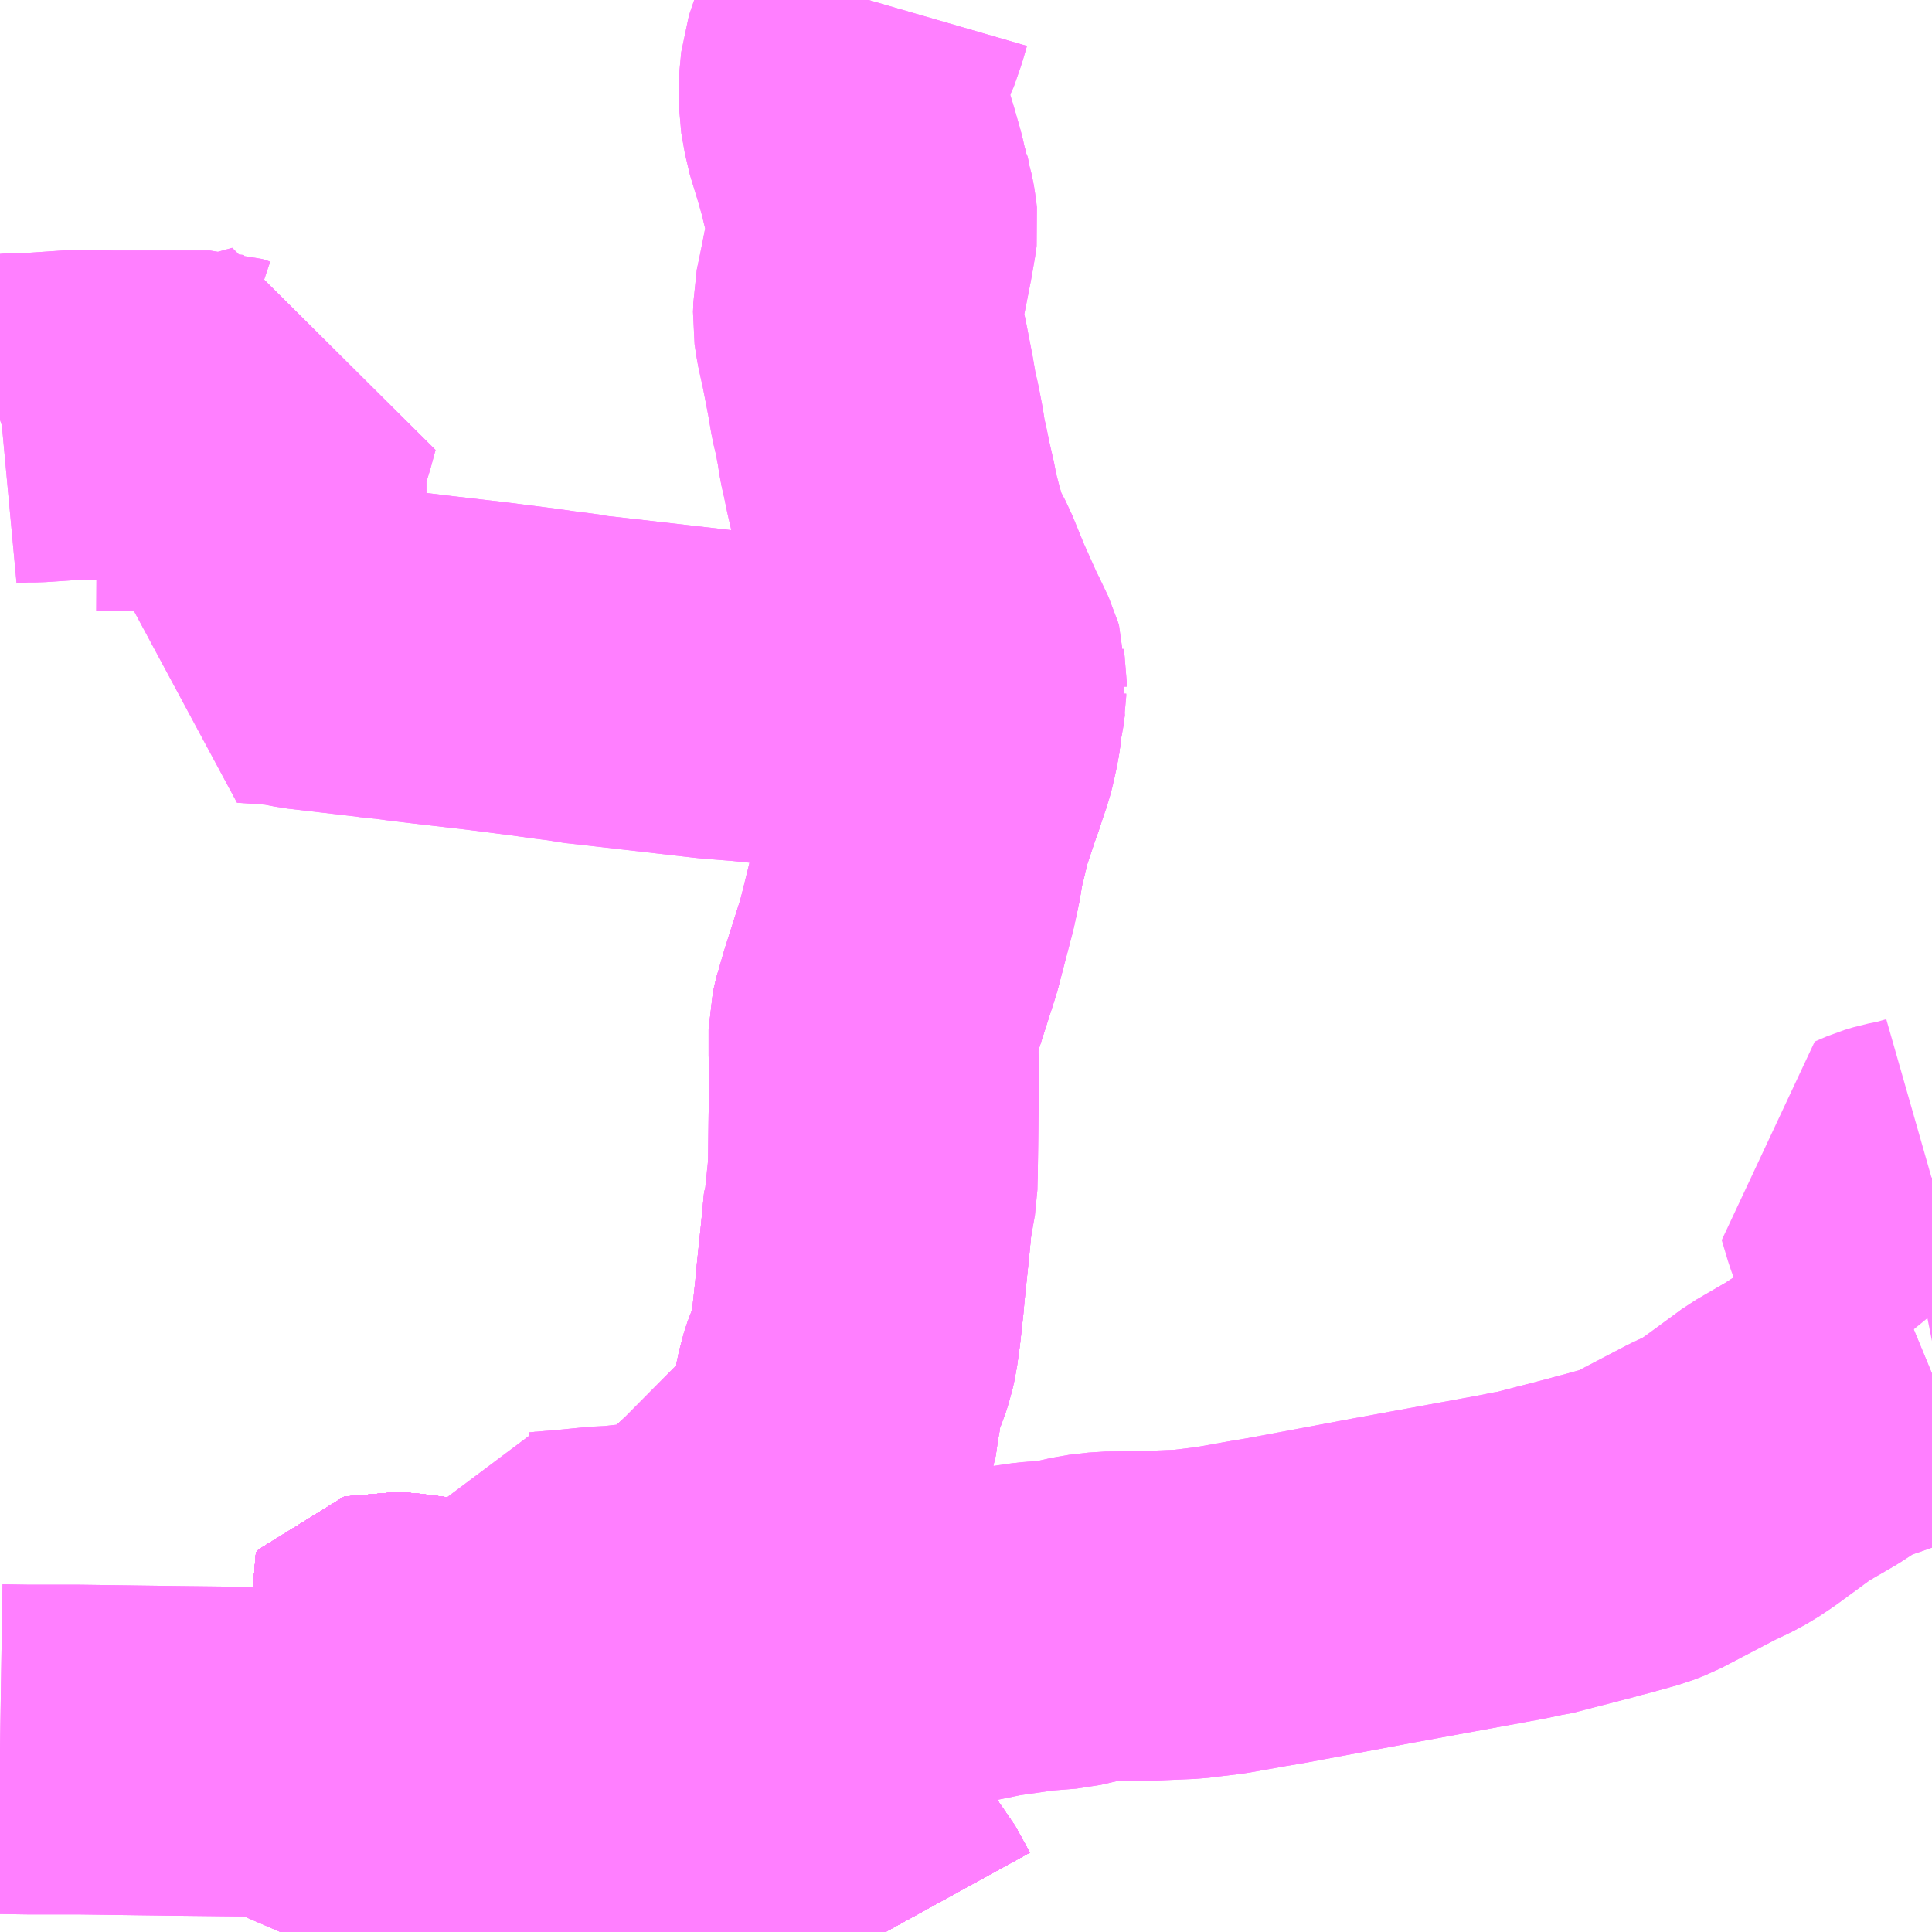 <?xml version="1.0" encoding="UTF-8"?>
<svg  xmlns="http://www.w3.org/2000/svg" xmlns:xlink="http://www.w3.org/1999/xlink" xmlns:go="http://purl.org/svgmap/profile" property="N07_001,N07_002,N07_003,N07_004,N07_005,N07_006,N07_007" viewBox="13829.59 -3669.434 4.395 4.395" go:dataArea="13829.58984375 -3669.43359375 4.39453125 4.39453125" >
<globalCoordinateSystem srsName="http://purl.org/crs/84" transform="matrix(100.0,0.0,0.0,-100.0,0.0,0.0)" />
<defs>
 <g id="p0" >
  <circle cx="0.0" cy="0.0" r="3" stroke="green" stroke-width="0.75" vector-effect="non-scaling-stroke" />
 </g>
</defs>
<g fill="none" fill-rule="evenodd" stroke="#FF00FF" stroke-width="0.75" opacity="0.5" vector-effect="non-scaling-stroke" stroke-linejoin="bevel" >
<path content="1,南海バス（株）,大阪（なんば）・京都⇔長野・湯田中（志賀）,1.0,1.0,1.0," xlink:title="1" d="M13829.59,-3665.455L13829.655,-3665.454L13829.696,-3665.454L13829.703,-3665.454L13829.77,-3665.454L13829.993,-3665.451L13830.169,-3665.449L13830.247,-3665.448L13830.404,-3665.447L13830.549,-3665.444L13830.575,-3665.443L13830.554,-3665.478L13830.512,-3665.551L13830.463,-3665.648L13830.457,-3665.658L13830.463,-3665.665L13830.467,-3665.666L13830.493,-3665.664L13830.505,-3665.663L13830.568,-3665.655L13830.607,-3665.651L13830.632,-3665.648L13830.639,-3665.648L13830.647,-3665.646L13830.68,-3665.642L13830.76,-3665.633L13830.763,-3665.651L13830.765,-3665.665L13830.772,-3665.686L13830.806,-3665.802L13830.826,-3665.802L13830.86,-3665.805L13830.886,-3665.807L13830.926,-3665.811L13830.956,-3665.814L13830.996,-3665.816L13831.067,-3665.824L13831.079,-3665.824L13831.1,-3665.826L13831.123,-3665.828L13831.138,-3665.83L13831.151,-3665.835L13831.162,-3665.84L13831.173,-3665.845L13831.184,-3665.852L13831.192,-3665.858L13831.196,-3665.866L13831.233,-3665.904L13831.273,-3665.941L13831.398,-3666.067L13831.43,-3666.098L13831.465,-3666.133L13831.47,-3666.14L13831.473,-3666.146L13831.476,-3666.153L13831.484,-3666.176L13831.486,-3666.19L13831.491,-3666.226L13831.492,-3666.229L13831.495,-3666.246L13831.495,-3666.252L13831.499,-3666.27L13831.502,-3666.285L13831.51,-3666.309L13831.519,-3666.329L13831.522,-3666.339L13831.527,-3666.355L13831.532,-3666.377L13831.538,-3666.42L13831.545,-3666.484L13831.547,-3666.508L13831.558,-3666.613L13831.565,-3666.686L13831.567,-3666.69L13831.569,-3666.71L13831.57,-3666.72L13831.574,-3666.758L13831.576,-3666.784L13831.577,-3666.897L13831.579,-3666.976L13831.577,-3667.033L13831.577,-3667.082L13831.577,-3667.092L13831.585,-3667.126L13831.588,-3667.134L13831.596,-3667.162L13831.634,-3667.28L13831.636,-3667.288L13831.665,-3667.406L13831.668,-3667.416L13831.676,-3667.448L13831.681,-3667.477L13831.685,-3667.502L13831.693,-3667.531L13831.7,-3667.564L13831.725,-3667.639L13831.736,-3667.67L13831.739,-3667.68L13831.753,-3667.72L13831.757,-3667.736L13831.764,-3667.768L13831.768,-3667.796L13831.769,-3667.807L13831.77,-3667.809L13831.771,-3667.821L13831.773,-3667.83L13831.775,-3667.84L13831.777,-3667.851L13831.777,-3667.856L13831.779,-3667.868L13831.778,-3667.872L13831.778,-3667.884L13831.776,-3667.896L13831.775,-3667.905L13831.775,-3667.908L13831.773,-3667.915L13831.753,-3667.957L13831.745,-3667.973L13831.711,-3668.049L13831.682,-3668.12L13831.66,-3668.162L13831.652,-3668.182L13831.639,-3668.226L13831.625,-3668.28L13831.622,-3668.299L13831.611,-3668.347L13831.604,-3668.381L13831.597,-3668.412L13831.593,-3668.439L13831.585,-3668.481L13831.578,-3668.51L13831.57,-3668.557L13831.556,-3668.629L13831.548,-3668.665L13831.545,-3668.679L13831.541,-3668.706L13831.542,-3668.726L13831.542,-3668.743L13831.55,-3668.781L13831.556,-3668.811L13831.567,-3668.867L13831.575,-3668.913L13831.576,-3668.921L13831.574,-3668.939L13831.569,-3668.965L13831.567,-3668.971L13831.567,-3668.975L13831.565,-3668.981L13831.562,-3668.994L13831.56,-3668.997L13831.555,-3669.017L13831.551,-3669.035L13831.537,-3669.084L13831.518,-3669.146L13831.517,-3669.152L13831.509,-3669.197L13831.509,-3669.215L13831.509,-3669.228L13831.509,-3669.238L13831.513,-3669.28L13831.518,-3669.295L13831.538,-3669.353L13831.542,-3669.36L13831.557,-3669.403L13831.566,-3669.434"/>
<path content="1,長電バス（株）,仙仁線_01_on,7.0,7.0,7.0," xlink:title="1" d="M13831.037,-3665.392L13831.074,-3665.443L13831.152,-3665.447"/>
<path content="1,長電バス（株）,仙仁線_01_on,7.0,7.0,7.0," xlink:title="1" d="M13831.152,-3665.447L13831.125,-3665.495L13831.116,-3665.515L13831.114,-3665.523L13831.114,-3665.555L13831.07,-3665.596L13831.061,-3665.607L13831.103,-3665.606L13831.145,-3665.61L13831.312,-3665.631L13831.363,-3665.482L13831.399,-3665.399L13831.497,-3665.18L13831.55,-3665.124L13831.571,-3665.099L13831.604,-3665.039"/>
<path content="1,長電バス（株）,仙仁線_01_on,7.0,7.0,7.0," xlink:title="1" d="M13830.463,-3665.648L13830.457,-3665.658L13830.463,-3665.665L13830.467,-3665.666L13830.493,-3665.664L13830.505,-3665.663L13830.568,-3665.655L13830.607,-3665.651L13830.632,-3665.648L13830.639,-3665.648L13830.647,-3665.646L13830.68,-3665.642L13830.76,-3665.633L13830.76,-3665.582L13830.75,-3665.439L13830.77,-3665.438L13830.792,-3665.436L13830.805,-3665.436L13830.812,-3665.438L13830.815,-3665.438L13830.821,-3665.422L13830.824,-3665.417L13830.827,-3665.411L13830.835,-3665.399L13830.844,-3665.392L13830.856,-3665.387L13830.886,-3665.379L13830.952,-3665.365L13830.957,-3665.363L13830.977,-3665.359L13830.996,-3665.354L13831.075,-3665.337L13831.125,-3665.385L13831.167,-3665.421L13831.152,-3665.447"/>
<path content="1,長電バス（株）,仙仁線_02_on,7.0,7.0,7.0," xlink:title="1" d="M13831.037,-3665.392L13831.074,-3665.443L13831.152,-3665.447"/>
<path content="1,長電バス（株）,仙仁線_02_on,7.0,7.0,7.0," xlink:title="1" d="M13831.152,-3665.447L13831.125,-3665.495L13831.116,-3665.515L13831.114,-3665.523L13831.114,-3665.555L13831.07,-3665.596L13831.061,-3665.607L13831.103,-3665.606L13831.145,-3665.61L13831.312,-3665.631L13831.363,-3665.482L13831.399,-3665.399L13831.497,-3665.18L13831.55,-3665.124L13831.571,-3665.099L13831.604,-3665.039"/>
<path content="1,長電バス（株）,仙仁線_02_on,7.0,7.0,7.0," xlink:title="1" d="M13830.463,-3665.648L13830.457,-3665.658L13830.463,-3665.665L13830.467,-3665.666L13830.493,-3665.664L13830.505,-3665.663L13830.568,-3665.655L13830.607,-3665.651L13830.632,-3665.648L13830.639,-3665.648L13830.647,-3665.646L13830.68,-3665.642L13830.76,-3665.633L13830.76,-3665.582L13830.75,-3665.439L13830.77,-3665.438L13830.792,-3665.436L13830.805,-3665.436L13830.812,-3665.438L13830.815,-3665.438L13830.821,-3665.422L13830.824,-3665.417L13830.827,-3665.411L13830.835,-3665.399L13830.844,-3665.392L13830.856,-3665.387L13830.886,-3665.379L13830.952,-3665.365L13830.957,-3665.363L13830.977,-3665.359L13830.996,-3665.354L13831.075,-3665.337L13831.125,-3665.385L13831.167,-3665.421L13831.152,-3665.447"/>
<path content="1,長電バス（株）,仙仁線_03_on,7.0,7.0,7.0," xlink:title="1" d="M13831.604,-3665.039L13831.571,-3665.099L13831.55,-3665.124L13831.497,-3665.18L13831.399,-3665.399L13831.363,-3665.482L13831.312,-3665.631L13831.145,-3665.61L13831.103,-3665.606L13831.061,-3665.607L13831.07,-3665.596L13831.114,-3665.555L13831.114,-3665.523L13831.116,-3665.515L13831.125,-3665.495L13831.152,-3665.447"/>
<path content="1,長電バス（株）,仙仁線_03_on,7.0,7.0,7.0," xlink:title="1" d="M13831.037,-3665.392L13831.074,-3665.443L13831.152,-3665.447"/>
<path content="1,長電バス（株）,仙仁線_03_on,7.0,7.0,7.0," xlink:title="1" d="M13831.152,-3665.447L13831.167,-3665.421L13831.125,-3665.385L13831.075,-3665.337L13830.996,-3665.354L13830.977,-3665.359L13830.957,-3665.363L13830.952,-3665.365L13830.886,-3665.379L13830.856,-3665.387L13830.844,-3665.392L13830.835,-3665.399L13830.827,-3665.411L13830.824,-3665.417L13830.821,-3665.422L13830.815,-3665.438L13830.812,-3665.438L13830.805,-3665.436L13830.792,-3665.436L13830.77,-3665.438L13830.75,-3665.439L13830.76,-3665.582L13830.76,-3665.633L13830.68,-3665.642L13830.647,-3665.646L13830.639,-3665.648L13830.632,-3665.648L13830.607,-3665.651L13830.568,-3665.655L13830.505,-3665.663L13830.493,-3665.664L13830.467,-3665.666L13830.463,-3665.665L13830.457,-3665.658L13830.463,-3665.648"/>
<path content="1,長電バス（株）,仙仁線（おかえりライナー）,1.0,0.0,0.0," xlink:title="1" d="M13831.037,-3665.392L13831.074,-3665.443L13831.152,-3665.447"/>
<path content="1,長電バス（株）,仙仁線（おかえりライナー）,1.0,0.0,0.0," xlink:title="1" d="M13831.152,-3665.447L13831.125,-3665.495L13831.116,-3665.515L13831.114,-3665.523L13831.114,-3665.555L13831.07,-3665.596L13831.061,-3665.607L13831.103,-3665.606L13831.145,-3665.61L13831.312,-3665.631L13831.363,-3665.482L13831.399,-3665.399L13831.497,-3665.18L13831.55,-3665.124L13831.571,-3665.099L13831.604,-3665.039"/>
<path content="1,長電バス（株）,仙仁線（おかえりライナー）,1.0,0.0,0.0," xlink:title="1" d="M13830.463,-3665.648L13830.457,-3665.658L13830.463,-3665.665L13830.467,-3665.666L13830.493,-3665.664L13830.505,-3665.663L13830.568,-3665.655L13830.607,-3665.651L13830.632,-3665.648L13830.639,-3665.648L13830.647,-3665.646L13830.68,-3665.642L13830.76,-3665.633L13830.76,-3665.582L13830.75,-3665.439L13830.77,-3665.438L13830.792,-3665.436L13830.805,-3665.436L13830.812,-3665.438L13830.815,-3665.438L13830.821,-3665.422L13830.824,-3665.417L13830.827,-3665.411L13830.835,-3665.399L13830.844,-3665.392L13830.856,-3665.387L13830.886,-3665.379L13830.952,-3665.365L13830.957,-3665.363L13830.977,-3665.359L13830.996,-3665.354L13831.075,-3665.337L13831.125,-3665.385L13831.167,-3665.421L13831.152,-3665.447"/>
<path content="1,長電バス（株）,仙仁線（市役所西回り）,4.0,4.0,4.0," xlink:title="1" d="M13831.152,-3665.447L13831.074,-3665.443L13831.037,-3665.392"/>
<path content="1,長電バス（株）,仙仁線（市役所西回り）,4.0,4.0,4.0," xlink:title="1" d="M13831.152,-3665.447L13831.167,-3665.421L13831.125,-3665.385L13831.075,-3665.337L13831.021,-3665.277L13830.979,-3665.228L13830.925,-3665.165L13830.918,-3665.156L13830.929,-3665.15L13831.139,-3665.04L13831.14,-3665.039"/>
<path content="1,長電バス（株）,仙仁線（市役所西回り）,4.0,4.0,4.0," xlink:title="1" d="M13830.463,-3665.648L13830.511,-3665.552L13830.499,-3665.541L13830.45,-3665.49L13830.415,-3665.459L13830.404,-3665.447L13830.38,-3665.403L13830.367,-3665.376L13830.297,-3665.199L13830.228,-3665.039M13830.485,-3665.039L13830.532,-3665.099L13830.537,-3665.105L13830.545,-3665.116L13830.556,-3665.128L13830.56,-3665.133L13830.601,-3665.186L13830.675,-3665.276L13830.684,-3665.288L13830.698,-3665.311L13830.704,-3665.322L13830.71,-3665.332L13830.721,-3665.351L13830.728,-3665.363L13830.739,-3665.381L13830.748,-3665.398L13830.757,-3665.414L13830.77,-3665.438L13830.792,-3665.436L13830.805,-3665.436L13830.812,-3665.438L13830.815,-3665.438L13830.821,-3665.44L13830.842,-3665.45L13830.876,-3665.465L13830.901,-3665.476L13830.922,-3665.485L13830.945,-3665.494L13830.972,-3665.504L13830.993,-3665.51L13831.014,-3665.514L13831.023,-3665.516L13831.04,-3665.517L13831.114,-3665.523L13831.116,-3665.515L13831.125,-3665.495L13831.152,-3665.447"/>
<path content="1,長電バス（株）,南北線（明徳団地方面）,7.0,0.0,0.0," xlink:title="1" d="M13831.152,-3665.447L13831.074,-3665.443L13831.037,-3665.392"/>
<path content="1,長電バス（株）,南北線（明徳団地方面）,7.0,0.0,0.0," xlink:title="1" d="M13831.152,-3665.447L13831.125,-3665.495L13831.116,-3665.515L13831.114,-3665.523L13831.114,-3665.555L13831.07,-3665.596L13831.061,-3665.607L13831.103,-3665.606L13831.145,-3665.61L13831.312,-3665.631L13831.363,-3665.482L13831.399,-3665.399L13831.497,-3665.18L13831.55,-3665.124L13831.571,-3665.099L13831.604,-3665.039"/>
<path content="1,長電バス（株）,南北線（明徳団地方面）,7.0,0.0,0.0," xlink:title="1" d="M13830.463,-3665.648L13830.457,-3665.658L13830.463,-3665.665L13830.467,-3665.666L13830.493,-3665.664L13830.505,-3665.663L13830.568,-3665.655L13830.607,-3665.651L13830.632,-3665.648L13830.639,-3665.648L13830.647,-3665.646L13830.68,-3665.642L13830.76,-3665.633L13830.76,-3665.582L13830.75,-3665.439L13830.77,-3665.438L13830.792,-3665.436L13830.805,-3665.436L13830.812,-3665.438L13830.815,-3665.438L13830.821,-3665.422L13830.824,-3665.417L13830.827,-3665.411L13830.835,-3665.399L13830.844,-3665.392L13830.856,-3665.387L13830.886,-3665.379L13830.952,-3665.365L13830.957,-3665.363L13830.977,-3665.359L13830.996,-3665.354L13831.075,-3665.337L13831.125,-3665.385L13831.167,-3665.421L13831.152,-3665.447"/>
<path content="1,長電バス（株）,南北線（相之島方面）,5.0,5.0,5.0," xlink:title="1" d="M13831.152,-3665.447L13831.074,-3665.443L13831.037,-3665.392"/>
<path content="1,長電バス（株）,南北線（相之島方面）,5.0,5.0,5.0," xlink:title="1" d="M13831.152,-3665.447L13831.167,-3665.421L13831.125,-3665.385L13831.075,-3665.337L13830.996,-3665.354L13830.977,-3665.359L13830.957,-3665.363L13830.952,-3665.365L13830.886,-3665.379L13830.856,-3665.387L13830.844,-3665.392L13830.835,-3665.399L13830.827,-3665.411L13830.824,-3665.417L13830.821,-3665.422L13830.815,-3665.438L13830.812,-3665.438L13830.805,-3665.436L13830.792,-3665.436L13830.77,-3665.438L13830.75,-3665.439L13830.76,-3665.582L13830.76,-3665.633L13830.68,-3665.642L13830.647,-3665.646L13830.639,-3665.648L13830.632,-3665.648L13830.607,-3665.651L13830.568,-3665.655L13830.505,-3665.663L13830.493,-3665.664L13830.467,-3665.666L13830.463,-3665.665L13830.457,-3665.658L13830.463,-3665.648"/>
<path content="1,長電バス（株）,南北線（相之島方面）,5.0,5.0,5.0," xlink:title="1" d="M13829.59,-3668.479L13829.593,-3668.48L13829.636,-3668.484L13829.669,-3668.484L13829.773,-3668.491L13829.846,-3668.489L13830.068,-3668.489L13830.086,-3668.483L13830.104,-3668.481L13830.133,-3668.485L13830.219,-3668.509L13830.207,-3668.465L13830.191,-3668.419L13830.189,-3668.414L13830.186,-3668.407L13830.185,-3668.403L13830.185,-3668.217L13830.184,-3668.043L13830.181,-3668.03L13830.172,-3668.012L13830.155,-3667.982L13830.242,-3667.976L13830.288,-3667.967L13830.434,-3667.95L13830.444,-3667.949L13830.464,-3667.946L13830.48,-3667.945L13830.517,-3667.94L13830.575,-3667.933L13830.696,-3667.919L13830.806,-3667.905L13830.848,-3667.899L13830.88,-3667.895L13830.902,-3667.892L13830.916,-3667.889L13830.953,-3667.885L13831.058,-3667.873L13831.215,-3667.855L13831.29,-3667.849L13831.496,-3667.828L13831.518,-3667.827L13831.565,-3667.823L13831.636,-3667.817L13831.662,-3667.815L13831.711,-3667.811L13831.725,-3667.811L13831.745,-3667.808L13831.769,-3667.807L13831.768,-3667.796L13831.764,-3667.768L13831.754,-3667.732L13831.739,-3667.68L13831.736,-3667.67L13831.725,-3667.639L13831.7,-3667.564L13831.693,-3667.531L13831.685,-3667.502L13831.681,-3667.477L13831.676,-3667.448L13831.667,-3667.406L13831.636,-3667.288L13831.596,-3667.162L13831.591,-3667.149L13831.588,-3667.134L13831.585,-3667.126L13831.577,-3667.092L13831.577,-3667.082L13831.577,-3667.033L13831.579,-3666.976L13831.577,-3666.897L13831.576,-3666.784L13831.575,-3666.735L13831.567,-3666.69L13831.565,-3666.686L13831.558,-3666.613L13831.547,-3666.508L13831.545,-3666.484L13831.538,-3666.42L13831.532,-3666.377L13831.527,-3666.355L13831.515,-3666.321L13831.51,-3666.309L13831.502,-3666.285L13831.499,-3666.27L13831.495,-3666.252L13831.495,-3666.246L13831.492,-3666.229L13831.491,-3666.226L13831.486,-3666.19L13831.484,-3666.176L13831.476,-3666.153L13831.473,-3666.146L13831.47,-3666.14L13831.466,-3666.134L13831.43,-3666.098L13831.398,-3666.067L13831.273,-3665.941L13831.233,-3665.904L13831.196,-3665.866L13831.192,-3665.858L13831.199,-3665.851L13831.204,-3665.846L13831.216,-3665.836L13831.231,-3665.823L13831.245,-3665.806L13831.272,-3665.763L13831.288,-3665.702L13831.302,-3665.663L13831.31,-3665.641L13831.312,-3665.631L13831.145,-3665.61L13831.103,-3665.606L13831.061,-3665.607L13831.07,-3665.596L13831.114,-3665.555L13831.114,-3665.523L13831.116,-3665.515L13831.125,-3665.495L13831.152,-3665.447"/>
<path content="1,長電バス（株）,山田温泉線_01_on,20.5,17.5,17.5," xlink:title="1" d="M13831.037,-3665.392L13831.074,-3665.443L13831.152,-3665.447"/>
<path content="1,長電バス（株）,山田温泉線_01_on,20.5,17.5,17.5," xlink:title="1" d="M13831.152,-3665.447L13831.125,-3665.495L13831.116,-3665.515L13831.114,-3665.523L13831.114,-3665.555L13831.07,-3665.596L13831.061,-3665.607L13831.103,-3665.606L13831.145,-3665.61L13831.312,-3665.631L13831.552,-3665.666L13831.632,-3665.674L13831.693,-3665.684L13831.764,-3665.703L13831.847,-3665.72L13831.945,-3665.734L13832.009,-3665.739L13832.065,-3665.752L13832.109,-3665.757L13832.198,-3665.758L13832.293,-3665.762L13832.367,-3665.771L13832.451,-3665.786L13832.493,-3665.793L13832.739,-3665.839L13833.034,-3665.893L13833.062,-3665.899L13833.072,-3665.9L13833.192,-3665.931L13833.211,-3665.936L13833.229,-3665.941L13833.241,-3665.944L13833.306,-3665.962L13833.332,-3665.972L13833.462,-3666.04L13833.496,-3666.056L13833.52,-3666.069L13833.547,-3666.087L13833.637,-3666.153L13833.711,-3666.196L13833.754,-3666.224L13833.794,-3666.244L13833.955,-3666.3L13833.984,-3666.312"/>
<path content="1,長電バス（株）,山田温泉線_01_on,20.5,17.5,17.5," xlink:title="1" d="M13830.463,-3665.648L13830.457,-3665.658L13830.463,-3665.665L13830.467,-3665.666L13830.493,-3665.664L13830.505,-3665.663L13830.568,-3665.655L13830.607,-3665.651L13830.632,-3665.648L13830.639,-3665.648L13830.647,-3665.646L13830.68,-3665.642L13830.76,-3665.633L13830.76,-3665.582L13830.75,-3665.439L13830.77,-3665.438L13830.792,-3665.436L13830.805,-3665.436L13830.812,-3665.438L13830.815,-3665.438L13830.821,-3665.422L13830.824,-3665.417L13830.827,-3665.411L13830.835,-3665.399L13830.844,-3665.392L13830.856,-3665.387L13830.886,-3665.379L13830.952,-3665.365L13830.957,-3665.363L13830.977,-3665.359L13830.996,-3665.354L13831.075,-3665.337L13831.125,-3665.385L13831.167,-3665.421L13831.152,-3665.447"/>
<path content="1,長電バス（株）,山田温泉線_02_on,20.5,17.5,17.5," xlink:title="1" d="M13831.037,-3665.392L13831.074,-3665.443L13831.152,-3665.447"/>
<path content="1,長電バス（株）,山田温泉線_02_on,20.5,17.5,17.5," xlink:title="1" d="M13831.152,-3665.447L13831.125,-3665.495L13831.116,-3665.515L13831.114,-3665.523L13831.114,-3665.555L13831.07,-3665.596L13831.061,-3665.607L13831.103,-3665.606L13831.145,-3665.61L13831.312,-3665.631L13831.552,-3665.666L13831.632,-3665.674L13831.693,-3665.684L13831.764,-3665.703L13831.847,-3665.72L13831.945,-3665.734L13832.009,-3665.739L13832.065,-3665.752L13832.109,-3665.757L13832.198,-3665.758L13832.293,-3665.762L13832.367,-3665.771L13832.451,-3665.786L13832.493,-3665.793L13832.739,-3665.839L13833.034,-3665.893L13833.062,-3665.899L13833.072,-3665.9L13833.192,-3665.931L13833.211,-3665.936L13833.229,-3665.941L13833.241,-3665.944L13833.306,-3665.962L13833.332,-3665.972L13833.462,-3666.04L13833.496,-3666.056L13833.52,-3666.069L13833.547,-3666.087L13833.637,-3666.153L13833.711,-3666.196L13833.754,-3666.224L13833.794,-3666.244L13833.955,-3666.3L13833.984,-3666.312"/>
<path content="1,長電バス（株）,山田温泉線_02_on,20.5,17.5,17.5," xlink:title="1" d="M13830.463,-3665.648L13830.457,-3665.658L13830.463,-3665.665L13830.467,-3665.666L13830.493,-3665.664L13830.505,-3665.663L13830.568,-3665.655L13830.607,-3665.651L13830.632,-3665.648L13830.639,-3665.648L13830.647,-3665.646L13830.68,-3665.642L13830.76,-3665.633L13830.76,-3665.582L13830.75,-3665.439L13830.77,-3665.438L13830.792,-3665.436L13830.805,-3665.436L13830.812,-3665.438L13830.815,-3665.438L13830.821,-3665.422L13830.824,-3665.417L13830.827,-3665.411L13830.835,-3665.399L13830.844,-3665.392L13830.856,-3665.387L13830.886,-3665.379L13830.952,-3665.365L13830.957,-3665.363L13830.977,-3665.359L13830.996,-3665.354L13831.075,-3665.337L13831.125,-3665.385L13831.167,-3665.421L13831.152,-3665.447"/>
<path content="1,長電バス（株）,湯田中・長野～京都・大阪線,1.0,1.0,1.0," xlink:title="1" d="M13829.59,-3665.455L13829.655,-3665.454L13829.696,-3665.454L13829.703,-3665.454L13829.77,-3665.454L13829.993,-3665.451L13830.169,-3665.449L13830.247,-3665.448L13830.404,-3665.447L13830.549,-3665.444L13830.575,-3665.443L13830.554,-3665.478L13830.512,-3665.551L13830.463,-3665.648L13830.457,-3665.658L13830.463,-3665.665L13830.467,-3665.666L13830.493,-3665.664L13830.505,-3665.663L13830.568,-3665.655L13830.607,-3665.651L13830.632,-3665.648L13830.639,-3665.648L13830.647,-3665.646L13830.68,-3665.642L13830.76,-3665.633L13830.763,-3665.651L13830.765,-3665.665L13830.772,-3665.686L13830.806,-3665.802L13830.826,-3665.802L13830.86,-3665.805L13830.886,-3665.807L13830.926,-3665.811L13830.956,-3665.814L13830.996,-3665.816L13831.067,-3665.824L13831.079,-3665.824L13831.1,-3665.826L13831.123,-3665.828L13831.138,-3665.83L13831.151,-3665.835L13831.162,-3665.84L13831.173,-3665.845L13831.184,-3665.852L13831.192,-3665.858L13831.196,-3665.866L13831.233,-3665.904L13831.273,-3665.941L13831.398,-3666.067L13831.43,-3666.098L13831.465,-3666.133L13831.47,-3666.14L13831.473,-3666.146L13831.476,-3666.153L13831.484,-3666.176L13831.486,-3666.19L13831.491,-3666.226L13831.492,-3666.229L13831.495,-3666.246L13831.495,-3666.252L13831.499,-3666.27L13831.502,-3666.285L13831.51,-3666.309L13831.519,-3666.329L13831.522,-3666.339L13831.527,-3666.355L13831.532,-3666.377L13831.538,-3666.42L13831.545,-3666.484L13831.547,-3666.508L13831.558,-3666.613L13831.565,-3666.686L13831.567,-3666.69L13831.569,-3666.71L13831.57,-3666.72L13831.574,-3666.758L13831.576,-3666.784L13831.577,-3666.897L13831.579,-3666.976L13831.577,-3667.033L13831.577,-3667.082L13831.577,-3667.092L13831.585,-3667.126L13831.588,-3667.134L13831.596,-3667.162L13831.634,-3667.28L13831.636,-3667.288L13831.665,-3667.406L13831.668,-3667.416L13831.676,-3667.448L13831.681,-3667.477L13831.685,-3667.502L13831.693,-3667.531L13831.7,-3667.564L13831.725,-3667.639L13831.736,-3667.67L13831.739,-3667.68L13831.753,-3667.72L13831.757,-3667.736L13831.764,-3667.768L13831.768,-3667.796L13831.769,-3667.807L13831.77,-3667.809L13831.771,-3667.821L13831.773,-3667.83L13831.775,-3667.84L13831.777,-3667.851L13831.777,-3667.856L13831.779,-3667.868L13831.778,-3667.872L13831.778,-3667.884L13831.776,-3667.896L13831.775,-3667.905L13831.775,-3667.908L13831.773,-3667.915L13831.753,-3667.957L13831.745,-3667.973L13831.711,-3668.049L13831.682,-3668.12L13831.66,-3668.162L13831.652,-3668.182L13831.639,-3668.226L13831.625,-3668.28L13831.622,-3668.299L13831.611,-3668.347L13831.604,-3668.381L13831.597,-3668.412L13831.593,-3668.439L13831.585,-3668.481L13831.578,-3668.51L13831.57,-3668.557L13831.556,-3668.629L13831.548,-3668.665L13831.545,-3668.679L13831.541,-3668.706L13831.542,-3668.726L13831.542,-3668.743L13831.55,-3668.781L13831.556,-3668.811L13831.567,-3668.867L13831.575,-3668.913L13831.576,-3668.921L13831.574,-3668.939L13831.569,-3668.965L13831.567,-3668.971L13831.567,-3668.975L13831.565,-3668.981L13831.562,-3668.994L13831.56,-3668.997L13831.555,-3669.017L13831.551,-3669.035L13831.537,-3669.084L13831.518,-3669.146L13831.517,-3669.152L13831.509,-3669.197L13831.509,-3669.215L13831.509,-3669.228L13831.509,-3669.238L13831.513,-3669.28L13831.518,-3669.295L13831.538,-3669.353L13831.542,-3669.36L13831.557,-3669.403L13831.566,-3669.434"/>
<path content="1,長電バス（株）,米子線_01_on,8.5,8.5,0.0," xlink:title="1" d="M13831.037,-3665.392L13831.074,-3665.443L13831.152,-3665.447"/>
<path content="1,長電バス（株）,米子線_01_on,8.5,8.5,0.0," xlink:title="1" d="M13831.152,-3665.447L13831.125,-3665.495L13831.116,-3665.515L13831.114,-3665.523L13831.114,-3665.555L13831.07,-3665.596L13831.061,-3665.607L13831.103,-3665.606L13831.145,-3665.61L13831.312,-3665.631L13831.363,-3665.482L13831.399,-3665.399L13831.497,-3665.18L13831.55,-3665.124L13831.571,-3665.099L13831.604,-3665.039"/>
<path content="1,長電バス（株）,米子線_01_on,8.5,8.5,0.0," xlink:title="1" d="M13830.463,-3665.648L13830.457,-3665.658L13830.463,-3665.665L13830.467,-3665.666L13830.493,-3665.664L13830.505,-3665.663L13830.568,-3665.655L13830.607,-3665.651L13830.632,-3665.648L13830.639,-3665.648L13830.647,-3665.646L13830.68,-3665.642L13830.76,-3665.633L13830.76,-3665.582L13830.75,-3665.439L13830.77,-3665.438L13830.792,-3665.436L13830.805,-3665.436L13830.812,-3665.438L13830.815,-3665.438L13830.821,-3665.422L13830.824,-3665.417L13830.827,-3665.411L13830.835,-3665.399L13830.844,-3665.392L13830.856,-3665.387L13830.886,-3665.379L13830.952,-3665.365L13830.957,-3665.363L13830.977,-3665.359L13830.996,-3665.354L13831.075,-3665.337L13831.125,-3665.385L13831.167,-3665.421L13831.152,-3665.447"/>
<path content="1,長電バス（株）,米子線_02_on,8.5,8.5,0.0," xlink:title="1" d="M13831.037,-3665.392L13831.074,-3665.443L13831.152,-3665.447"/>
<path content="1,長電バス（株）,米子線_02_on,8.5,8.5,0.0," xlink:title="1" d="M13831.152,-3665.447L13831.125,-3665.495L13831.116,-3665.515L13831.114,-3665.523L13831.114,-3665.555L13831.07,-3665.596L13831.061,-3665.607L13831.103,-3665.606L13831.145,-3665.61L13831.312,-3665.631L13831.363,-3665.482L13831.399,-3665.399L13831.497,-3665.18L13831.55,-3665.124L13831.571,-3665.099L13831.604,-3665.039"/>
<path content="1,長電バス（株）,米子線_02_on,8.5,8.5,0.0," xlink:title="1" d="M13830.463,-3665.648L13830.457,-3665.658L13830.463,-3665.665L13830.467,-3665.666L13830.493,-3665.664L13830.505,-3665.663L13830.568,-3665.655L13830.607,-3665.651L13830.632,-3665.648L13830.639,-3665.648L13830.647,-3665.646L13830.68,-3665.642L13830.76,-3665.633L13830.76,-3665.582L13830.75,-3665.439L13830.77,-3665.438L13830.792,-3665.436L13830.805,-3665.436L13830.812,-3665.438L13830.815,-3665.438L13830.821,-3665.422L13830.824,-3665.417L13830.827,-3665.411L13830.835,-3665.399L13830.844,-3665.392L13830.856,-3665.387L13830.886,-3665.379L13830.952,-3665.365L13830.957,-3665.363L13830.977,-3665.359L13830.996,-3665.354L13831.075,-3665.337L13831.125,-3665.385L13831.167,-3665.421L13831.161,-3665.432L13831.152,-3665.447"/>
<path content="1,長電バス（株）,米子線おかえりライナー,0.5,0.0,0.0," xlink:title="1" d="M13831.037,-3665.392L13831.074,-3665.443L13831.152,-3665.447"/>
<path content="1,長電バス（株）,米子線おかえりライナー,0.5,0.0,0.0," xlink:title="1" d="M13831.152,-3665.447L13831.125,-3665.495L13831.116,-3665.515L13831.114,-3665.523L13831.114,-3665.555L13831.07,-3665.596L13831.061,-3665.607L13831.103,-3665.606L13831.145,-3665.61L13831.312,-3665.631L13831.363,-3665.482L13831.399,-3665.399L13831.497,-3665.18L13831.55,-3665.124L13831.571,-3665.099L13831.604,-3665.039"/>
<path content="1,長電バス（株）,米子線おかえりライナー,0.5,0.0,0.0," xlink:title="1" d="M13830.463,-3665.648L13830.457,-3665.658L13830.463,-3665.665L13830.467,-3665.666L13830.493,-3665.664L13830.505,-3665.663L13830.568,-3665.655L13830.607,-3665.651L13830.632,-3665.648L13830.639,-3665.648L13830.647,-3665.646L13830.68,-3665.642L13830.76,-3665.633L13830.76,-3665.582L13830.75,-3665.439L13830.77,-3665.438L13830.792,-3665.436L13830.805,-3665.436L13830.812,-3665.438L13830.815,-3665.438L13830.821,-3665.422L13830.824,-3665.417L13830.827,-3665.411L13830.835,-3665.399L13830.844,-3665.392L13830.856,-3665.387L13830.886,-3665.379L13830.952,-3665.365L13830.957,-3665.363L13830.977,-3665.359L13830.996,-3665.354L13831.075,-3665.337L13831.125,-3665.385L13831.167,-3665.421L13831.152,-3665.447"/>
<path content="1,長電バス（株）,米子線市役所西回り,2.0,2.0,0.0," xlink:title="1" d="M13831.037,-3665.392L13831.074,-3665.443L13831.152,-3665.447"/>
<path content="1,長電バス（株）,米子線市役所西回り,2.0,2.0,0.0," xlink:title="1" d="M13831.152,-3665.447L13831.167,-3665.421L13831.125,-3665.385L13831.075,-3665.337L13831.021,-3665.277L13830.979,-3665.228L13830.925,-3665.165L13830.918,-3665.156L13830.929,-3665.15L13831.139,-3665.04L13831.14,-3665.039"/>
<path content="1,長電バス（株）,米子線市役所西回り,2.0,2.0,0.0," xlink:title="1" d="M13830.463,-3665.648L13830.511,-3665.552L13830.499,-3665.541L13830.45,-3665.49L13830.415,-3665.459L13830.404,-3665.447L13830.38,-3665.403L13830.367,-3665.376L13830.297,-3665.199L13830.228,-3665.039M13830.485,-3665.039L13830.532,-3665.099L13830.537,-3665.105L13830.545,-3665.116L13830.556,-3665.128L13830.56,-3665.133L13830.601,-3665.186L13830.675,-3665.276L13830.684,-3665.288L13830.698,-3665.311L13830.704,-3665.322L13830.71,-3665.332L13830.721,-3665.351L13830.728,-3665.363L13830.739,-3665.381L13830.748,-3665.398L13830.757,-3665.414L13830.77,-3665.438L13830.792,-3665.436L13830.805,-3665.436L13830.812,-3665.438L13830.815,-3665.438L13830.821,-3665.44L13830.842,-3665.45L13830.876,-3665.465L13830.901,-3665.476L13830.922,-3665.485L13830.945,-3665.494L13830.972,-3665.504L13830.993,-3665.51L13831.014,-3665.514L13831.023,-3665.516L13831.04,-3665.517L13831.114,-3665.523L13831.116,-3665.515L13831.125,-3665.495L13831.152,-3665.447"/>
<path content="1,長電バス（株）,長野・屋島・須坂線,20.5,16.5,16.5," xlink:title="1" d="M13831.106,-3665.039L13831.109,-3665.044L13831.116,-3665.052L13830.929,-3665.15L13830.918,-3665.156L13830.925,-3665.165L13830.979,-3665.228L13831.021,-3665.277L13831.075,-3665.337L13831.125,-3665.385L13831.167,-3665.421L13831.152,-3665.447"/>
<path content="1,長電バス（株）,長野・屋島・須坂線,20.5,16.5,16.5," xlink:title="1" d="M13831.037,-3665.392L13831.074,-3665.443L13831.152,-3665.447"/>
<path content="1,長電バス（株）,長野・屋島・須坂線,20.5,16.5,16.5," xlink:title="1" d="M13831.152,-3665.447L13831.125,-3665.495L13831.116,-3665.515L13831.114,-3665.523L13831.04,-3665.517L13831.023,-3665.516L13831.014,-3665.514L13830.993,-3665.51L13830.972,-3665.504L13830.945,-3665.494L13830.922,-3665.485L13830.901,-3665.476L13830.876,-3665.465L13830.842,-3665.45L13830.821,-3665.44L13830.815,-3665.438L13830.812,-3665.438L13830.805,-3665.436L13830.792,-3665.436L13830.77,-3665.438L13830.75,-3665.439L13830.76,-3665.582L13830.76,-3665.633L13830.68,-3665.642L13830.647,-3665.646L13830.639,-3665.648L13830.632,-3665.648L13830.607,-3665.651L13830.568,-3665.655L13830.505,-3665.663L13830.493,-3665.664L13830.467,-3665.666L13830.463,-3665.665L13830.457,-3665.658L13830.463,-3665.648"/>
<path content="3,須坂市,おかえりライナー,1.0,0.0,0.0," xlink:title="3" d="M13831.037,-3665.392L13831.074,-3665.443L13831.152,-3665.447"/>
<path content="3,須坂市,おかえりライナー,1.0,0.0,0.0," xlink:title="3" d="M13831.152,-3665.447L13831.167,-3665.421L13831.181,-3665.429L13831.195,-3665.435L13831.22,-3665.443L13831.225,-3665.444L13831.239,-3665.449L13831.31,-3665.47L13831.355,-3665.481L13831.363,-3665.482L13831.399,-3665.399L13831.497,-3665.18L13831.55,-3665.124L13831.571,-3665.099L13831.604,-3665.039"/>
<path content="3,須坂市,おかえりライナー,1.0,0.0,0.0," xlink:title="3" d="M13831.114,-3665.523L13831.116,-3665.515L13831.125,-3665.495L13831.152,-3665.447"/>
<path content="3,須坂市,おかえりライナー,1.0,0.0,0.0," xlink:title="3" d="M13831.145,-3665.61L13831.103,-3665.606L13831.061,-3665.607L13831.07,-3665.596L13831.114,-3665.555L13831.114,-3665.523"/>
<path content="3,須坂市,おかえりライナー,1.0,0.0,0.0," xlink:title="3" d="M13830.463,-3665.648L13830.457,-3665.658L13830.463,-3665.665L13830.467,-3665.666L13830.493,-3665.664L13830.505,-3665.663L13830.568,-3665.655L13830.607,-3665.651L13830.632,-3665.648L13830.639,-3665.648L13830.647,-3665.646L13830.68,-3665.642L13830.76,-3665.633L13830.76,-3665.582L13830.75,-3665.439L13830.77,-3665.438L13830.792,-3665.436L13830.805,-3665.436L13830.812,-3665.438L13830.815,-3665.438L13830.821,-3665.44L13830.842,-3665.45L13830.876,-3665.465L13830.901,-3665.476L13830.922,-3665.485L13830.945,-3665.494L13830.972,-3665.504L13830.993,-3665.51L13831.014,-3665.514L13831.023,-3665.516L13831.04,-3665.517L13831.114,-3665.523"/>
<path content="3,須坂市,仙仁線_S_01_on,11.5,11.5,11.5," xlink:title="3" d="M13831.114,-3665.523L13831.116,-3665.515L13831.125,-3665.495L13831.152,-3665.447L13831.074,-3665.443L13831.037,-3665.392"/>
<path content="3,須坂市,仙仁線_S_01_on,11.5,11.5,11.5," xlink:title="3" d="M13831.114,-3665.523L13831.114,-3665.555L13831.07,-3665.596L13831.061,-3665.607L13831.103,-3665.606L13831.145,-3665.61L13831.312,-3665.631L13831.363,-3665.482L13831.399,-3665.399L13831.497,-3665.18L13831.55,-3665.124L13831.571,-3665.099L13831.604,-3665.039"/>
<path content="3,須坂市,仙仁線_S_01_on,11.5,11.5,11.5," xlink:title="3" d="M13830.463,-3665.648L13830.457,-3665.658L13830.463,-3665.665L13830.467,-3665.666L13830.493,-3665.664L13830.505,-3665.663L13830.568,-3665.655L13830.607,-3665.651L13830.632,-3665.648L13830.639,-3665.648L13830.647,-3665.646L13830.68,-3665.642L13830.76,-3665.633L13830.76,-3665.582L13830.75,-3665.439L13830.77,-3665.438L13830.792,-3665.436L13830.805,-3665.436L13830.812,-3665.438L13830.815,-3665.438L13830.821,-3665.44L13830.842,-3665.45L13830.876,-3665.465L13830.901,-3665.476L13830.922,-3665.485L13830.945,-3665.494L13830.972,-3665.504L13830.993,-3665.51L13831.014,-3665.514L13831.023,-3665.516L13831.04,-3665.517L13831.114,-3665.523"/>
<path content="3,須坂市,仙仁線_S_02_on,11.5,11.5,11.5," xlink:title="3" d="M13831.037,-3665.392L13831.074,-3665.443L13831.152,-3665.447"/>
<path content="3,須坂市,仙仁線_S_02_on,11.5,11.5,11.5," xlink:title="3" d="M13831.152,-3665.447L13831.167,-3665.421L13831.125,-3665.385L13831.075,-3665.337L13831.021,-3665.277L13830.979,-3665.228L13830.925,-3665.165L13830.918,-3665.156L13830.929,-3665.15L13831.139,-3665.04L13831.14,-3665.039"/>
<path content="3,須坂市,仙仁線_S_02_on,11.5,11.5,11.5," xlink:title="3" d="M13830.463,-3665.648L13830.511,-3665.552L13830.499,-3665.541L13830.45,-3665.49L13830.415,-3665.459L13830.404,-3665.447L13830.38,-3665.403L13830.367,-3665.376L13830.297,-3665.199L13830.228,-3665.039M13830.485,-3665.039L13830.532,-3665.099L13830.537,-3665.105L13830.545,-3665.116L13830.556,-3665.128L13830.56,-3665.133L13830.601,-3665.186L13830.675,-3665.276L13830.684,-3665.288L13830.698,-3665.311L13830.704,-3665.322L13830.71,-3665.332L13830.721,-3665.351L13830.728,-3665.363L13830.739,-3665.381L13830.748,-3665.398L13830.757,-3665.414L13830.77,-3665.438L13830.792,-3665.436L13830.805,-3665.436L13830.812,-3665.438L13830.815,-3665.438L13830.821,-3665.44L13830.842,-3665.45L13830.876,-3665.465L13830.901,-3665.476L13830.922,-3665.485L13830.945,-3665.494L13830.972,-3665.504L13830.993,-3665.51L13831.014,-3665.514L13831.023,-3665.516L13831.04,-3665.517L13831.114,-3665.523L13831.116,-3665.515L13831.125,-3665.495L13831.152,-3665.447"/>
<path content="3,須坂市,南北線_K,5.0,5.0,5.0," xlink:title="3" d="M13831.114,-3665.523L13831.116,-3665.515L13831.125,-3665.495L13831.152,-3665.447L13831.074,-3665.443L13831.037,-3665.392"/>
<path content="3,須坂市,南北線_K,5.0,5.0,5.0," xlink:title="3" d="M13831.114,-3665.523L13831.114,-3665.555L13831.07,-3665.596L13831.061,-3665.607L13831.103,-3665.606L13831.145,-3665.61L13831.312,-3665.631L13831.31,-3665.641L13831.302,-3665.663L13831.288,-3665.702L13831.272,-3665.763L13831.245,-3665.806L13831.231,-3665.823L13831.216,-3665.836L13831.204,-3665.846L13831.199,-3665.851L13831.192,-3665.858L13831.196,-3665.866L13831.233,-3665.904L13831.273,-3665.941L13831.398,-3666.067L13831.43,-3666.098L13831.466,-3666.134L13831.47,-3666.14L13831.473,-3666.146L13831.476,-3666.153L13831.484,-3666.176L13831.486,-3666.19L13831.491,-3666.226L13831.492,-3666.229L13831.495,-3666.246L13831.495,-3666.252L13831.499,-3666.27L13831.502,-3666.285L13831.51,-3666.309L13831.515,-3666.321L13831.527,-3666.355L13831.532,-3666.377L13831.538,-3666.42L13831.545,-3666.484L13831.547,-3666.508L13831.558,-3666.613L13831.565,-3666.686L13831.567,-3666.69L13831.575,-3666.735L13831.576,-3666.784L13831.577,-3666.897L13831.579,-3666.976L13831.577,-3667.033L13831.577,-3667.082L13831.577,-3667.092L13831.585,-3667.126L13831.588,-3667.134L13831.591,-3667.149L13831.596,-3667.162L13831.636,-3667.288L13831.667,-3667.406L13831.676,-3667.448L13831.681,-3667.477L13831.685,-3667.502L13831.693,-3667.531L13831.7,-3667.564L13831.725,-3667.639L13831.736,-3667.67L13831.739,-3667.68L13831.754,-3667.732L13831.764,-3667.768L13831.768,-3667.796L13831.769,-3667.807L13831.745,-3667.808L13831.725,-3667.811L13831.711,-3667.811L13831.662,-3667.815L13831.636,-3667.817L13831.565,-3667.823L13831.518,-3667.827L13831.496,-3667.828L13831.29,-3667.849L13831.215,-3667.855L13831.058,-3667.873L13830.953,-3667.885L13830.916,-3667.889L13830.902,-3667.892L13830.88,-3667.895L13830.848,-3667.899L13830.806,-3667.905L13830.696,-3667.919L13830.575,-3667.933L13830.517,-3667.94L13830.48,-3667.945L13830.464,-3667.946L13830.444,-3667.949L13830.434,-3667.95L13830.288,-3667.967L13830.242,-3667.976L13830.155,-3667.982L13830.172,-3668.012L13830.181,-3668.03L13830.184,-3668.043L13830.185,-3668.217L13830.185,-3668.403L13830.186,-3668.407L13830.189,-3668.414L13830.191,-3668.419L13830.207,-3668.465L13830.219,-3668.509L13830.133,-3668.485L13830.104,-3668.481L13830.086,-3668.483L13830.068,-3668.489L13829.846,-3668.489L13829.773,-3668.491L13829.669,-3668.484L13829.636,-3668.484L13829.593,-3668.48L13829.59,-3668.479"/>
<path content="3,須坂市,南北線_K,5.0,5.0,5.0," xlink:title="3" d="M13830.463,-3665.648L13830.457,-3665.658L13830.463,-3665.665L13830.467,-3665.666L13830.493,-3665.664L13830.505,-3665.663L13830.568,-3665.655L13830.607,-3665.651L13830.632,-3665.648L13830.639,-3665.648L13830.647,-3665.646L13830.68,-3665.642L13830.76,-3665.633L13830.76,-3665.582L13830.75,-3665.439L13830.77,-3665.438L13830.792,-3665.436L13830.805,-3665.436L13830.812,-3665.438L13830.815,-3665.438L13830.821,-3665.44L13830.842,-3665.45L13830.876,-3665.465L13830.901,-3665.476L13830.922,-3665.485L13830.945,-3665.494L13830.972,-3665.504L13830.993,-3665.51L13831.014,-3665.514L13831.023,-3665.516L13831.04,-3665.517L13831.114,-3665.523"/>
<path content="3,須坂市,南北線_M,7.0,7.0,7.0," xlink:title="3" d="M13831.604,-3665.039L13831.571,-3665.099L13831.55,-3665.124L13831.497,-3665.18L13831.399,-3665.399L13831.363,-3665.482L13831.355,-3665.481L13831.31,-3665.47L13831.239,-3665.449L13831.225,-3665.444L13831.22,-3665.443L13831.195,-3665.435L13831.181,-3665.429L13831.167,-3665.421L13831.152,-3665.447"/>
<path content="3,須坂市,南北線_M,7.0,7.0,7.0," xlink:title="3" d="M13831.037,-3665.392L13831.074,-3665.443L13831.152,-3665.447"/>
<path content="3,須坂市,南北線_M,7.0,7.0,7.0," xlink:title="3" d="M13831.152,-3665.447L13831.125,-3665.495L13831.116,-3665.515L13831.114,-3665.523"/>
<path content="3,須坂市,南北線_M,7.0,7.0,7.0," xlink:title="3" d="M13831.114,-3665.523L13831.04,-3665.517L13831.023,-3665.516L13831.014,-3665.514L13830.993,-3665.51L13830.972,-3665.504L13830.945,-3665.494L13830.922,-3665.485L13830.901,-3665.476L13830.876,-3665.465L13830.842,-3665.45L13830.821,-3665.44L13830.815,-3665.438L13830.812,-3665.438L13830.805,-3665.436L13830.792,-3665.436L13830.77,-3665.438L13830.75,-3665.439L13830.76,-3665.582L13830.76,-3665.633L13830.68,-3665.642L13830.647,-3665.646L13830.639,-3665.648L13830.632,-3665.648L13830.607,-3665.651L13830.568,-3665.655L13830.505,-3665.663L13830.493,-3665.664L13830.467,-3665.666L13830.463,-3665.665L13830.457,-3665.658L13830.463,-3665.648"/>
<path content="3,須坂市,南北線_M,7.0,7.0,7.0," xlink:title="3" d="M13831.145,-3665.61L13831.103,-3665.606L13831.061,-3665.607L13831.07,-3665.596L13831.114,-3665.555L13831.114,-3665.523"/>
<path content="3,須坂市,米子線_Y_01_on,11.0,11.0,11.0," xlink:title="3" d="M13831.037,-3665.392L13831.074,-3665.443L13831.152,-3665.447"/>
<path content="3,須坂市,米子線_Y_01_on,11.0,11.0,11.0," xlink:title="3" d="M13831.152,-3665.447L13831.167,-3665.421L13831.181,-3665.429L13831.195,-3665.435L13831.22,-3665.443L13831.225,-3665.444L13831.239,-3665.449L13831.31,-3665.47L13831.355,-3665.481L13831.363,-3665.482L13831.399,-3665.399L13831.497,-3665.18L13831.55,-3665.124L13831.571,-3665.099L13831.604,-3665.039"/>
<path content="3,須坂市,米子線_Y_01_on,11.0,11.0,11.0," xlink:title="3" d="M13831.061,-3665.607L13831.07,-3665.596L13831.114,-3665.555L13831.114,-3665.523L13831.116,-3665.515L13831.125,-3665.495L13831.152,-3665.447"/>
<path content="3,須坂市,米子線_Y_01_on,11.0,11.0,11.0," xlink:title="3" d="M13831.145,-3665.61L13831.103,-3665.606L13831.061,-3665.607"/>
<path content="3,須坂市,米子線_Y_01_on,11.0,11.0,11.0," xlink:title="3" d="M13830.76,-3665.633L13830.76,-3665.582"/>
<path content="3,須坂市,米子線_Y_01_on,11.0,11.0,11.0," xlink:title="3" d="M13830.76,-3665.633L13830.918,-3665.62L13831.061,-3665.607"/>
<path content="3,須坂市,米子線_Y_01_on,11.0,11.0,11.0," xlink:title="3" d="M13830.463,-3665.648L13830.457,-3665.658L13830.463,-3665.665L13830.467,-3665.666L13830.493,-3665.664L13830.505,-3665.663L13830.568,-3665.655L13830.607,-3665.651L13830.632,-3665.648L13830.639,-3665.648L13830.647,-3665.646L13830.68,-3665.642L13830.76,-3665.633"/>
<path content="3,須坂市,米子線_Y_02_on,11.0,11.0,11.0," xlink:title="3" d="M13831.037,-3665.392L13831.074,-3665.443L13831.152,-3665.447"/>
<path content="3,須坂市,米子線_Y_02_on,11.0,11.0,11.0," xlink:title="3" d="M13831.152,-3665.447L13831.167,-3665.421L13831.125,-3665.385L13831.075,-3665.337L13831.021,-3665.277L13830.979,-3665.228L13830.925,-3665.165L13830.918,-3665.156L13830.929,-3665.15L13831.139,-3665.04L13831.14,-3665.039"/>
<path content="3,須坂市,米子線_Y_02_on,11.0,11.0,11.0," xlink:title="3" d="M13830.463,-3665.648L13830.511,-3665.552L13830.499,-3665.541L13830.45,-3665.49L13830.415,-3665.459L13830.404,-3665.447L13830.38,-3665.403L13830.367,-3665.376L13830.297,-3665.199L13830.228,-3665.039M13830.485,-3665.039L13830.532,-3665.099L13830.537,-3665.105L13830.545,-3665.116L13830.556,-3665.128L13830.56,-3665.133L13830.601,-3665.186L13830.675,-3665.276L13830.684,-3665.288L13830.698,-3665.311L13830.704,-3665.322L13830.71,-3665.332L13830.721,-3665.351L13830.728,-3665.363L13830.739,-3665.381L13830.748,-3665.398L13830.757,-3665.414L13830.77,-3665.438L13830.792,-3665.436L13830.805,-3665.436L13830.812,-3665.438L13830.815,-3665.438L13830.821,-3665.44L13830.842,-3665.45L13830.876,-3665.465L13830.901,-3665.476L13830.922,-3665.485L13830.945,-3665.494L13830.972,-3665.504L13830.993,-3665.51L13831.014,-3665.514L13831.023,-3665.516L13831.04,-3665.517L13831.114,-3665.523L13831.116,-3665.515L13831.125,-3665.495L13831.152,-3665.447"/>
<path content="3,高山村,高井線,4.0,4.0,4.0," xlink:title="3" d="M13833.984,-3666.755L13833.949,-3666.745L13833.914,-3666.738L13833.894,-3666.732L13833.866,-3666.72L13833.88,-3666.673L13833.888,-3666.651L13833.903,-3666.602L13833.907,-3666.59L13833.92,-3666.55L13833.934,-3666.508L13833.94,-3666.499L13833.948,-3666.489L13833.975,-3666.454L13833.984,-3666.443"/>
</g>
</svg>
